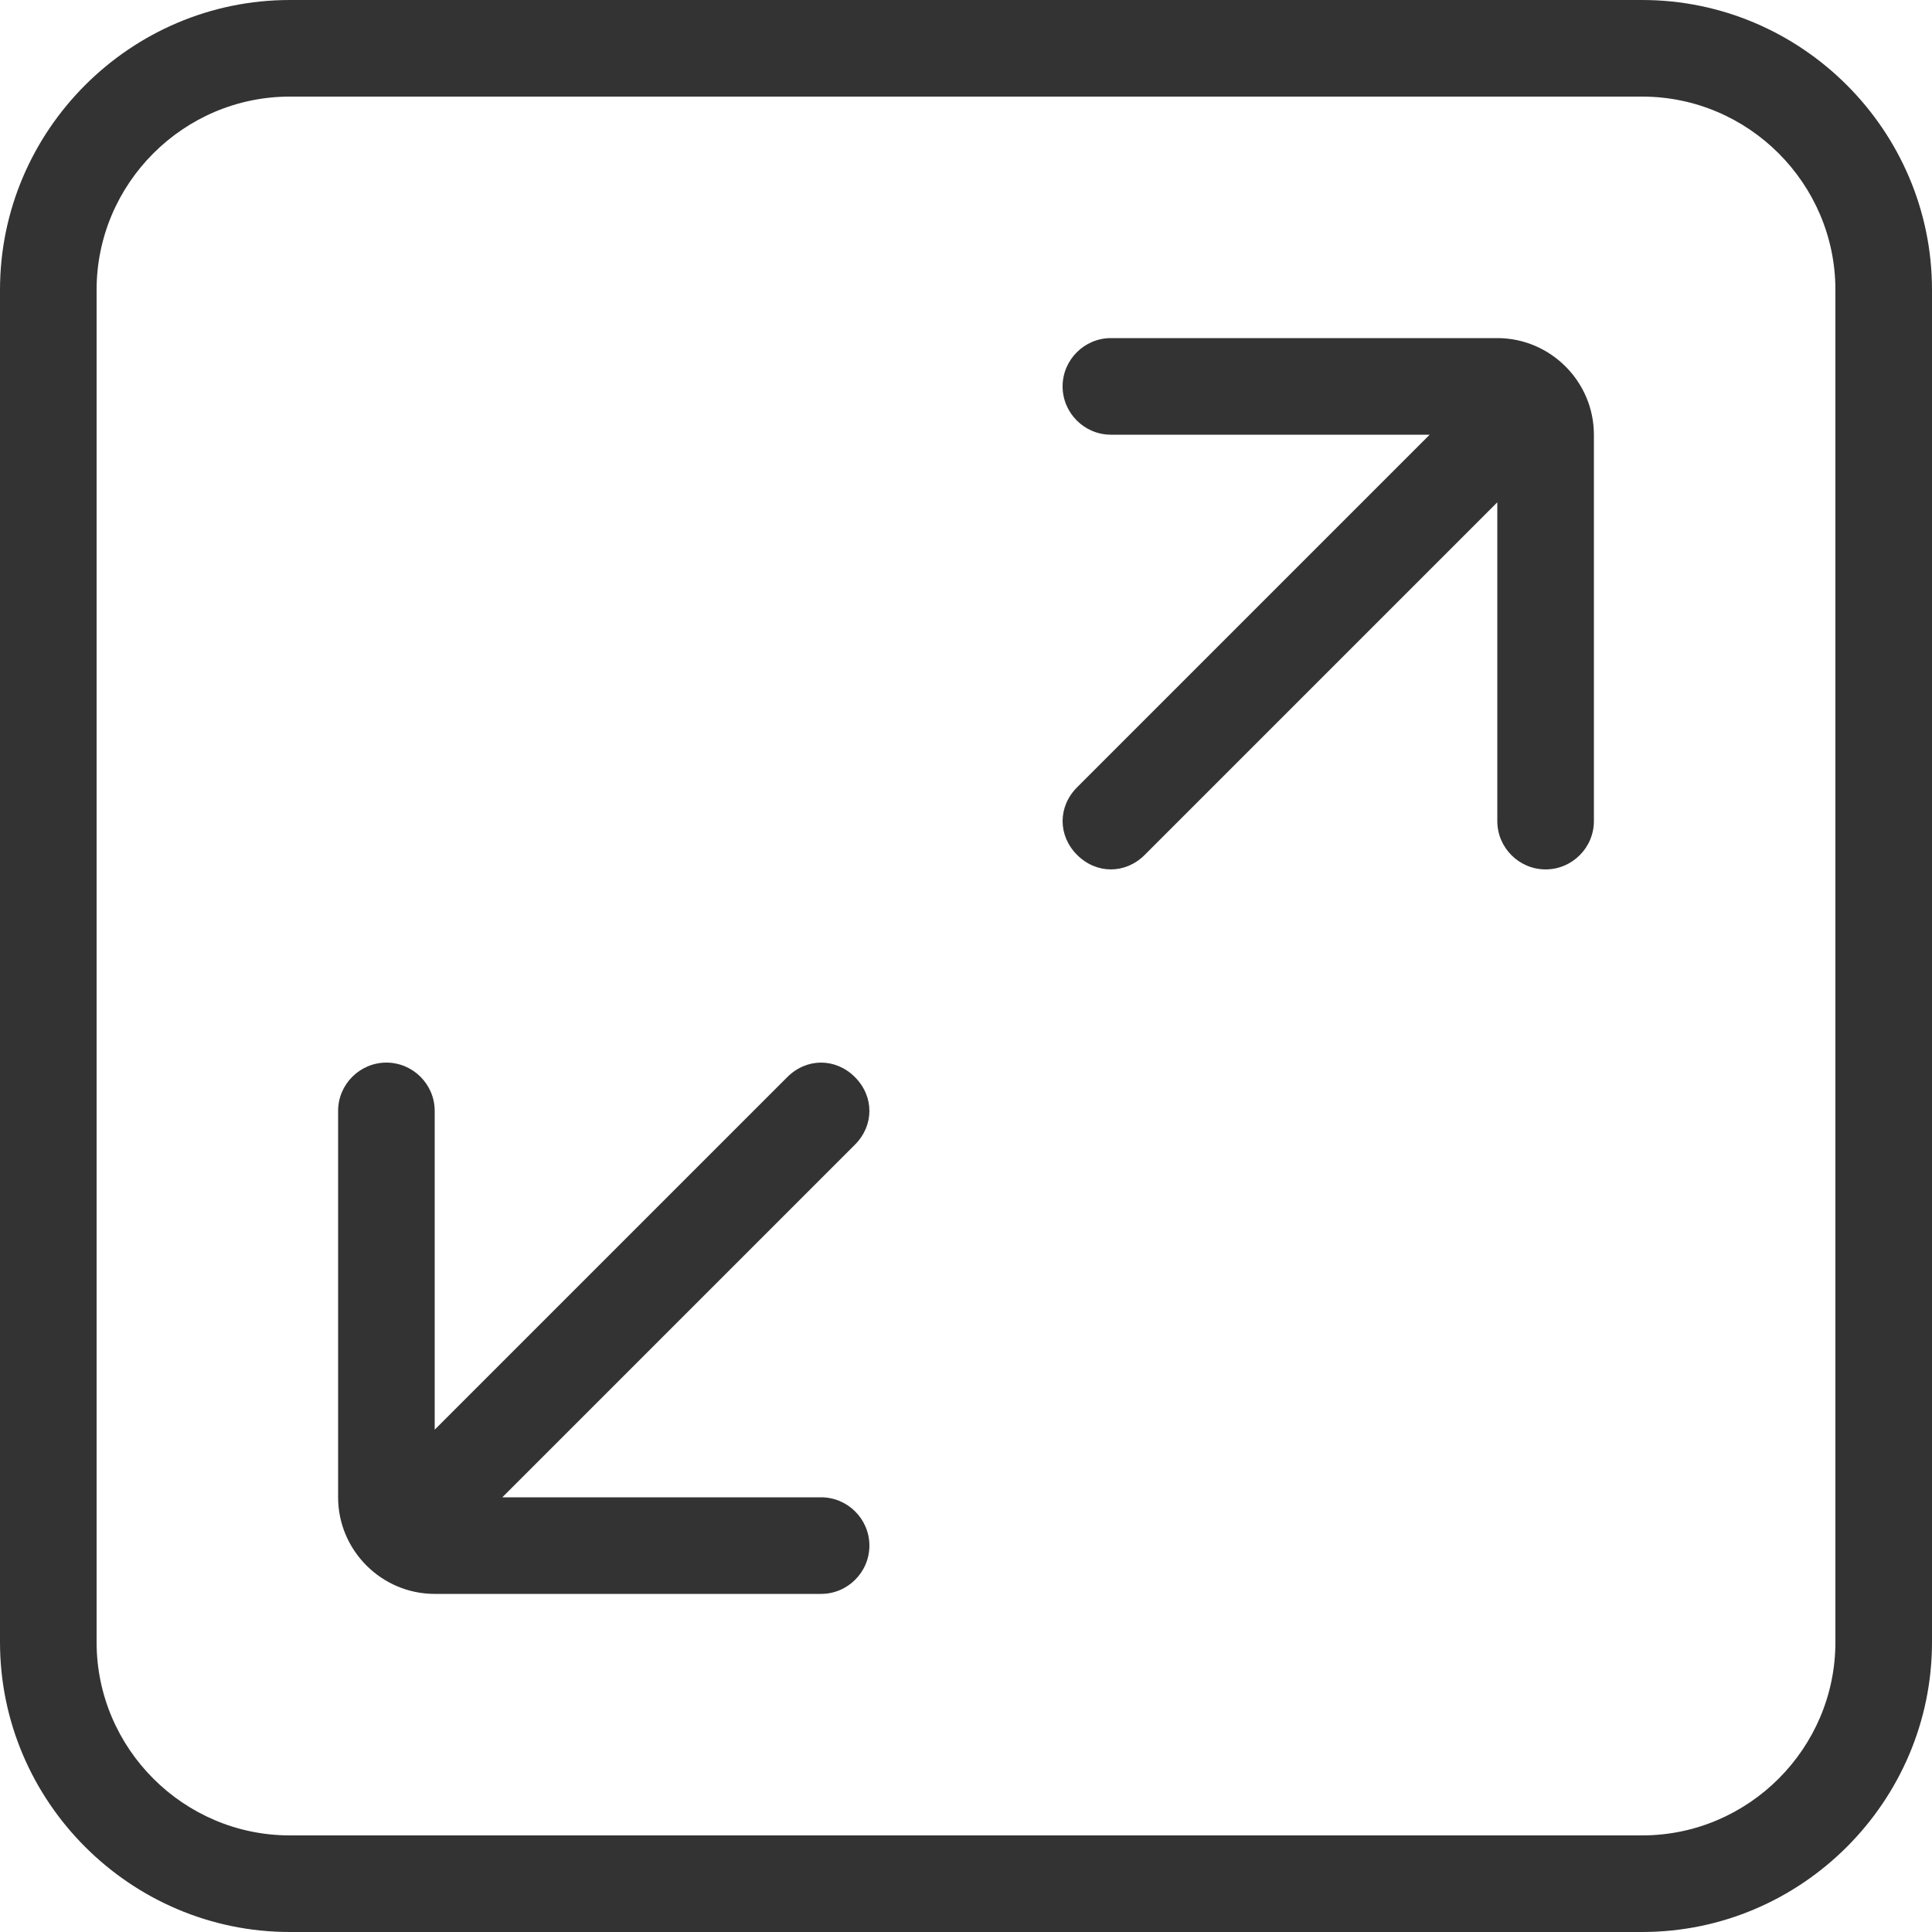 <?xml version="1.0" standalone="no"?><!DOCTYPE svg PUBLIC "-//W3C//DTD SVG 1.1//EN" "http://www.w3.org/Graphics/SVG/1.1/DTD/svg11.dtd"><svg t="1660120748107" class="icon" viewBox="0 0 1024 1024" version="1.1" xmlns="http://www.w3.org/2000/svg" p-id="13886" xmlns:xlink="http://www.w3.org/1999/xlink" width="32" height="32"><defs><style type="text/css">@font-face { font-family: feedback-iconfont; src: url("//at.alicdn.com/t/font_1031158_u69w8yhxdu.woff2?t=1630033759944") format("woff2"), url("//at.alicdn.com/t/font_1031158_u69w8yhxdu.woff?t=1630033759944") format("woff"), url("//at.alicdn.com/t/font_1031158_u69w8yhxdu.ttf?t=1630033759944") format("truetype"); }
</style></defs><path d="M870.4 0H153.6C69.12 0 0 69.12 0 153.6v716.8c0 84.48 69.12 153.6 153.6 153.6h716.8c84.48 0 153.6-69.12 153.6-153.6V153.6c0-84.48-69.12-153.6-153.6-153.6z m102.4 870.4c0 56.32-46.08 102.4-102.4 102.4H153.6c-56.32 0-102.4-46.08-102.4-102.4V153.6c0-56.32 46.08-102.4 102.4-102.4h716.8c56.32 0 102.4 46.08 102.4 102.4v716.8z" fill="#333333" p-id="13887"></path><path d="M793.6 179.2H588.8c-14.08 0-25.6 11.52-25.6 25.6s11.52 25.6 25.6 25.6h168.96L570.88 417.28c-10.24 10.24-10.24 25.6 0 35.84 5.12 5.12 11.52 7.68 17.92 7.68s12.8-2.56 17.92-7.68L793.6 266.24V435.2c0 14.08 11.52 25.6 25.6 25.6s25.6-11.52 25.6-25.6V230.4c0-28.16-23.04-51.2-51.2-51.2zM453.12 570.88c-10.24-10.24-25.6-10.24-35.84 0L230.4 757.76V588.8c0-14.08-11.52-25.6-25.6-25.6s-25.6 11.52-25.6 25.6v204.8c0 28.16 23.04 51.2 51.2 51.2h204.8c14.08 0 25.6-11.52 25.6-25.6s-11.52-25.6-25.6-25.6H266.24l186.88-186.88c10.24-10.24 10.24-25.6 0-35.84z" fill="#333333" p-id="13888"></path></svg>